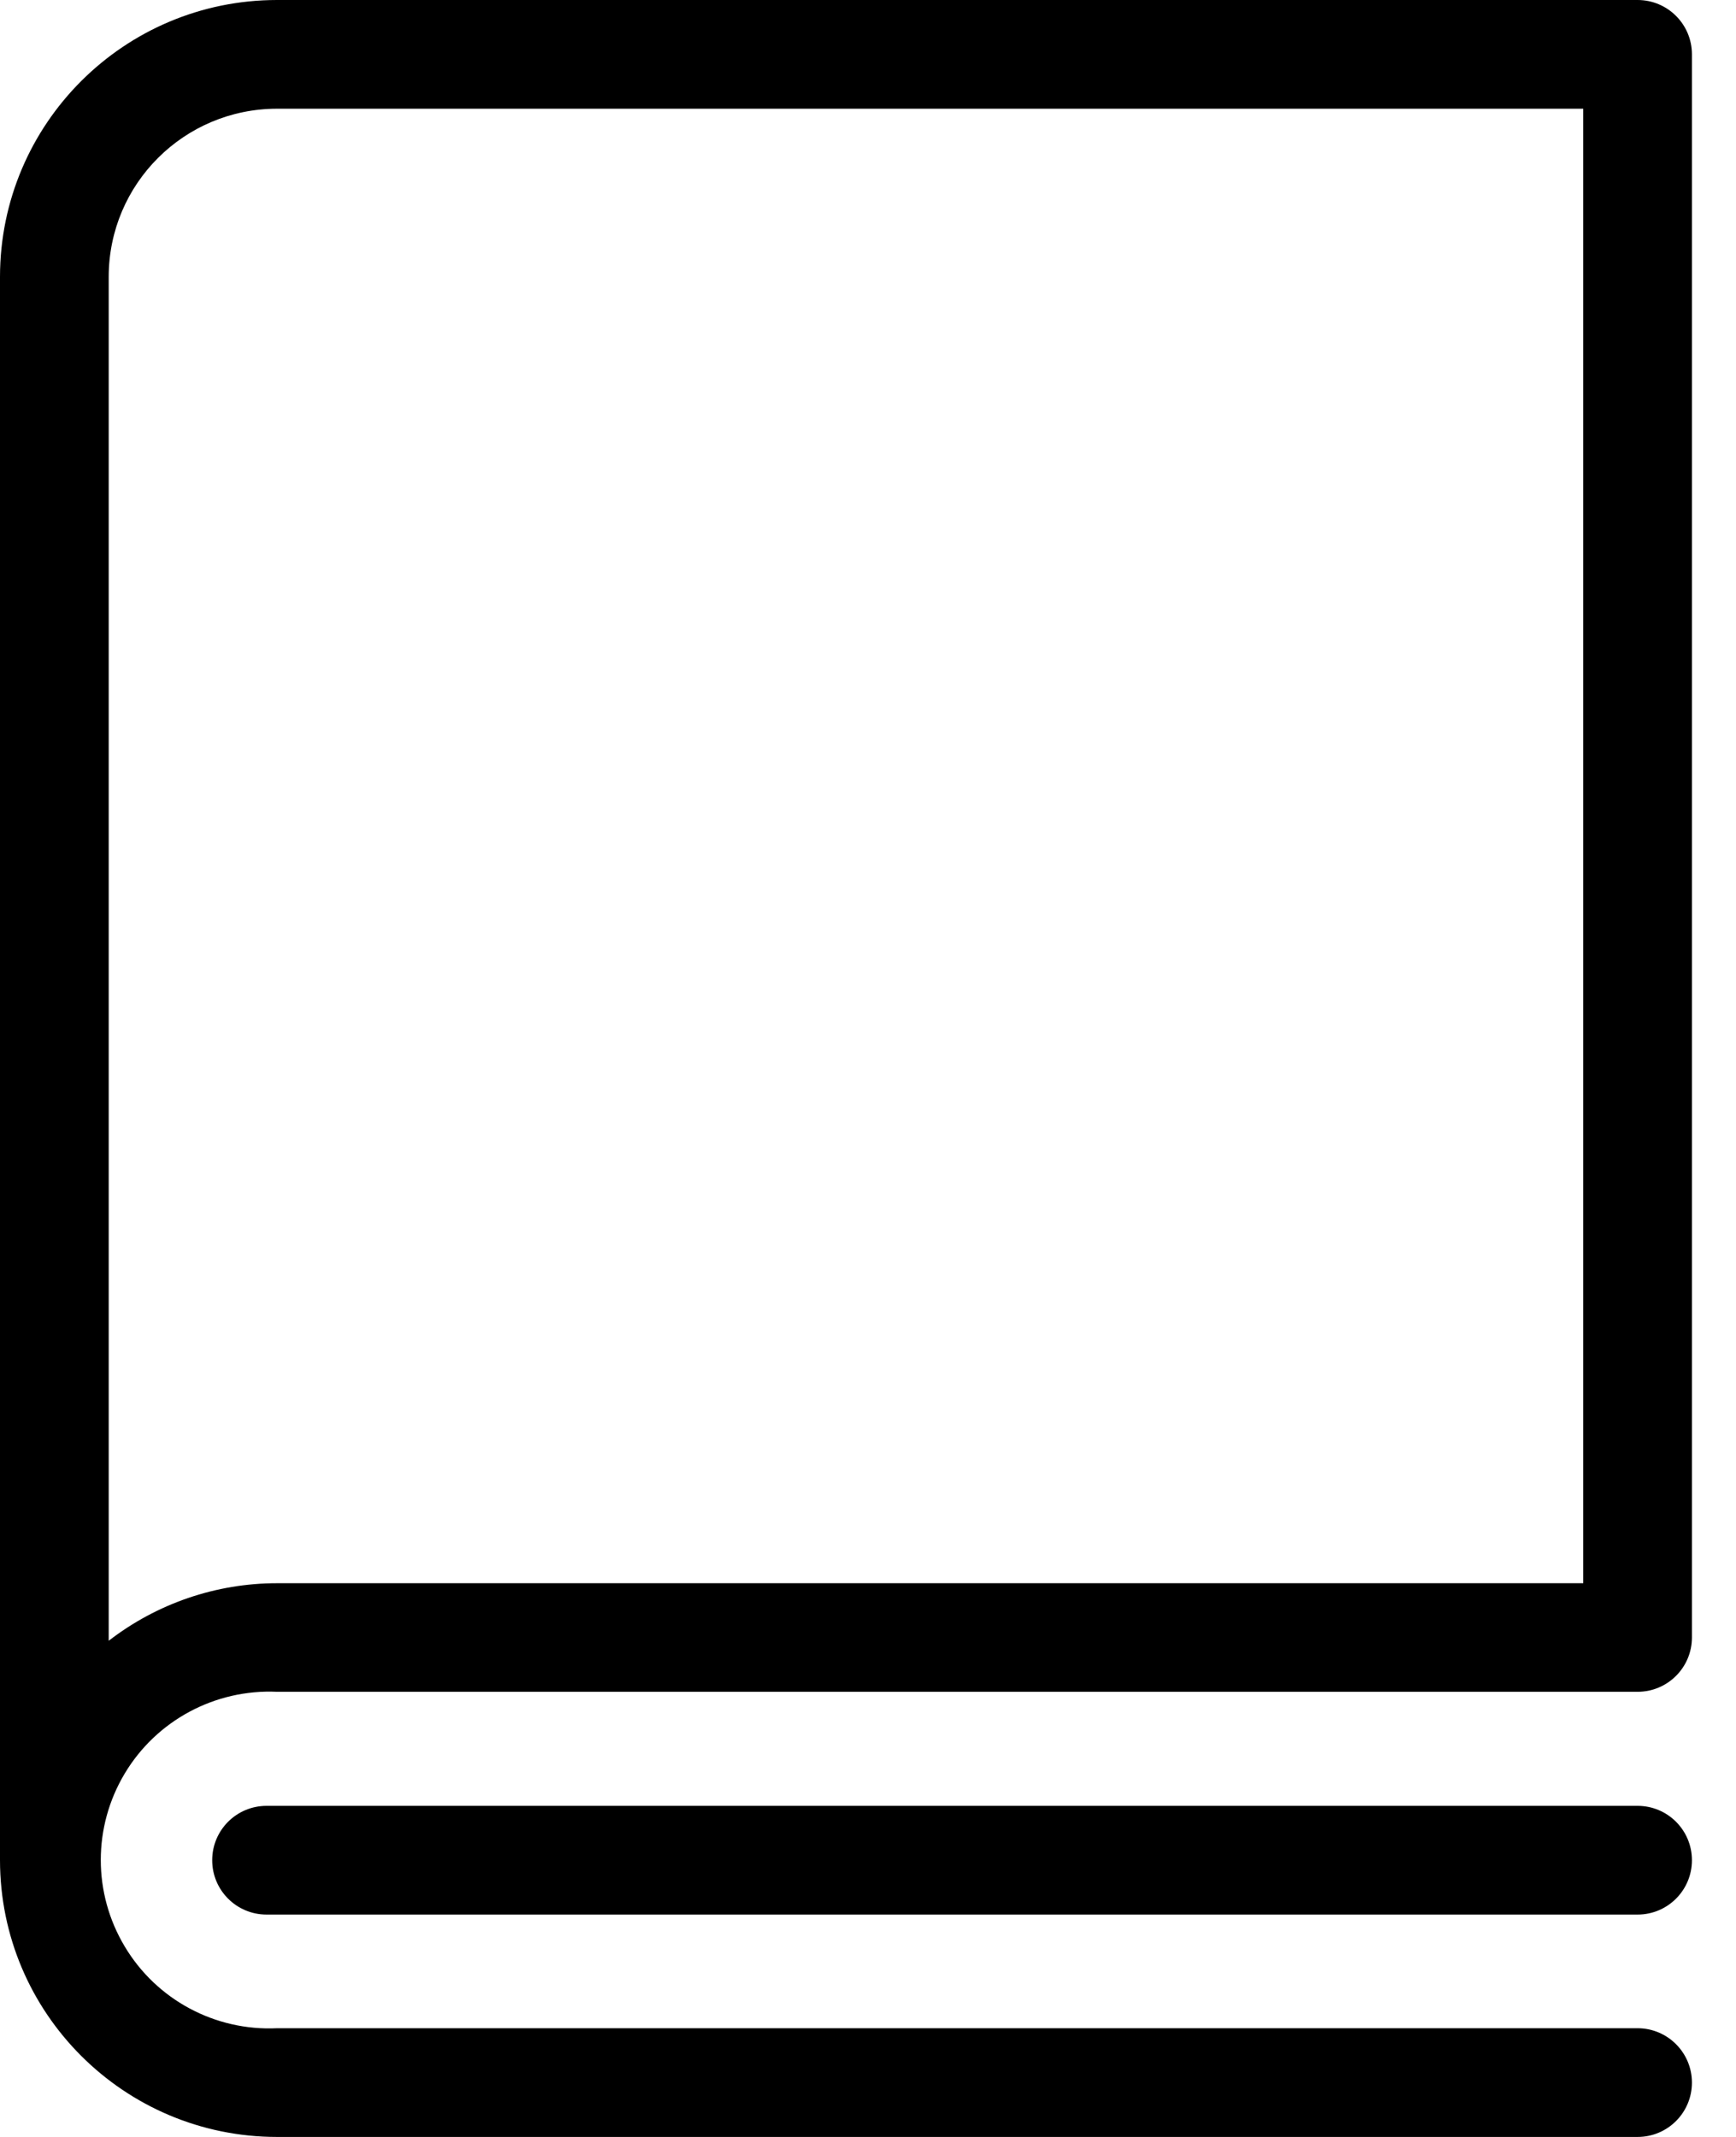 <?xml version="1.0" encoding="UTF-8"?>
<svg width="13px" height="16px" viewBox="0 0 13 16" version="1.1" xmlns="http://www.w3.org/2000/svg" xmlns:xlink="http://www.w3.org/1999/xlink">
    <title>Group</title>
    <g id="Symbols" stroke="none" stroke-width="1" fill="none" fill-rule="evenodd">
        <g id="Icon/Menú/Catálogos" transform="translate(-4, -2)" fill="#000000" fill-rule="nonzero">
            <g id="Group" transform="translate(4, 2)">
                <path d="M12.263,0 L2.075,0 C0.93,0 0.001,0.927 0,2.072 L0,13.928 C0.001,15.073 0.93,16 2.075,16 L12.263,16 C12.488,16 12.67,15.818 12.67,15.593 C12.67,15.369 12.488,15.186 12.263,15.186 L2.075,15.186 C1.611,15.208 1.172,14.973 0.934,14.574 C0.695,14.175 0.695,13.678 0.934,13.279 C1.172,12.881 1.611,12.646 2.075,12.667 L12.263,12.667 C12.488,12.667 12.67,12.485 12.67,12.26 L12.67,0.407 C12.67,0.182 12.488,0 12.263,0 Z M0.814,12.285 L0.814,2.072 C0.815,1.376 1.379,0.814 2.075,0.814 L11.856,0.814 L11.856,11.854 L2.075,11.854 C1.618,11.854 1.175,12.006 0.814,12.285 L0.814,12.285 Z" id="Shape"></path>
                <path d="M12.263,13.521 L1.996,13.521 C1.771,13.521 1.589,13.703 1.589,13.928 C1.589,14.153 1.771,14.335 1.996,14.335 L12.263,14.335 C12.488,14.335 12.67,14.153 12.67,13.928 C12.67,13.703 12.488,13.521 12.263,13.521 Z" id="Path"></path>
            </g>
        </g>
    </g>
</svg>